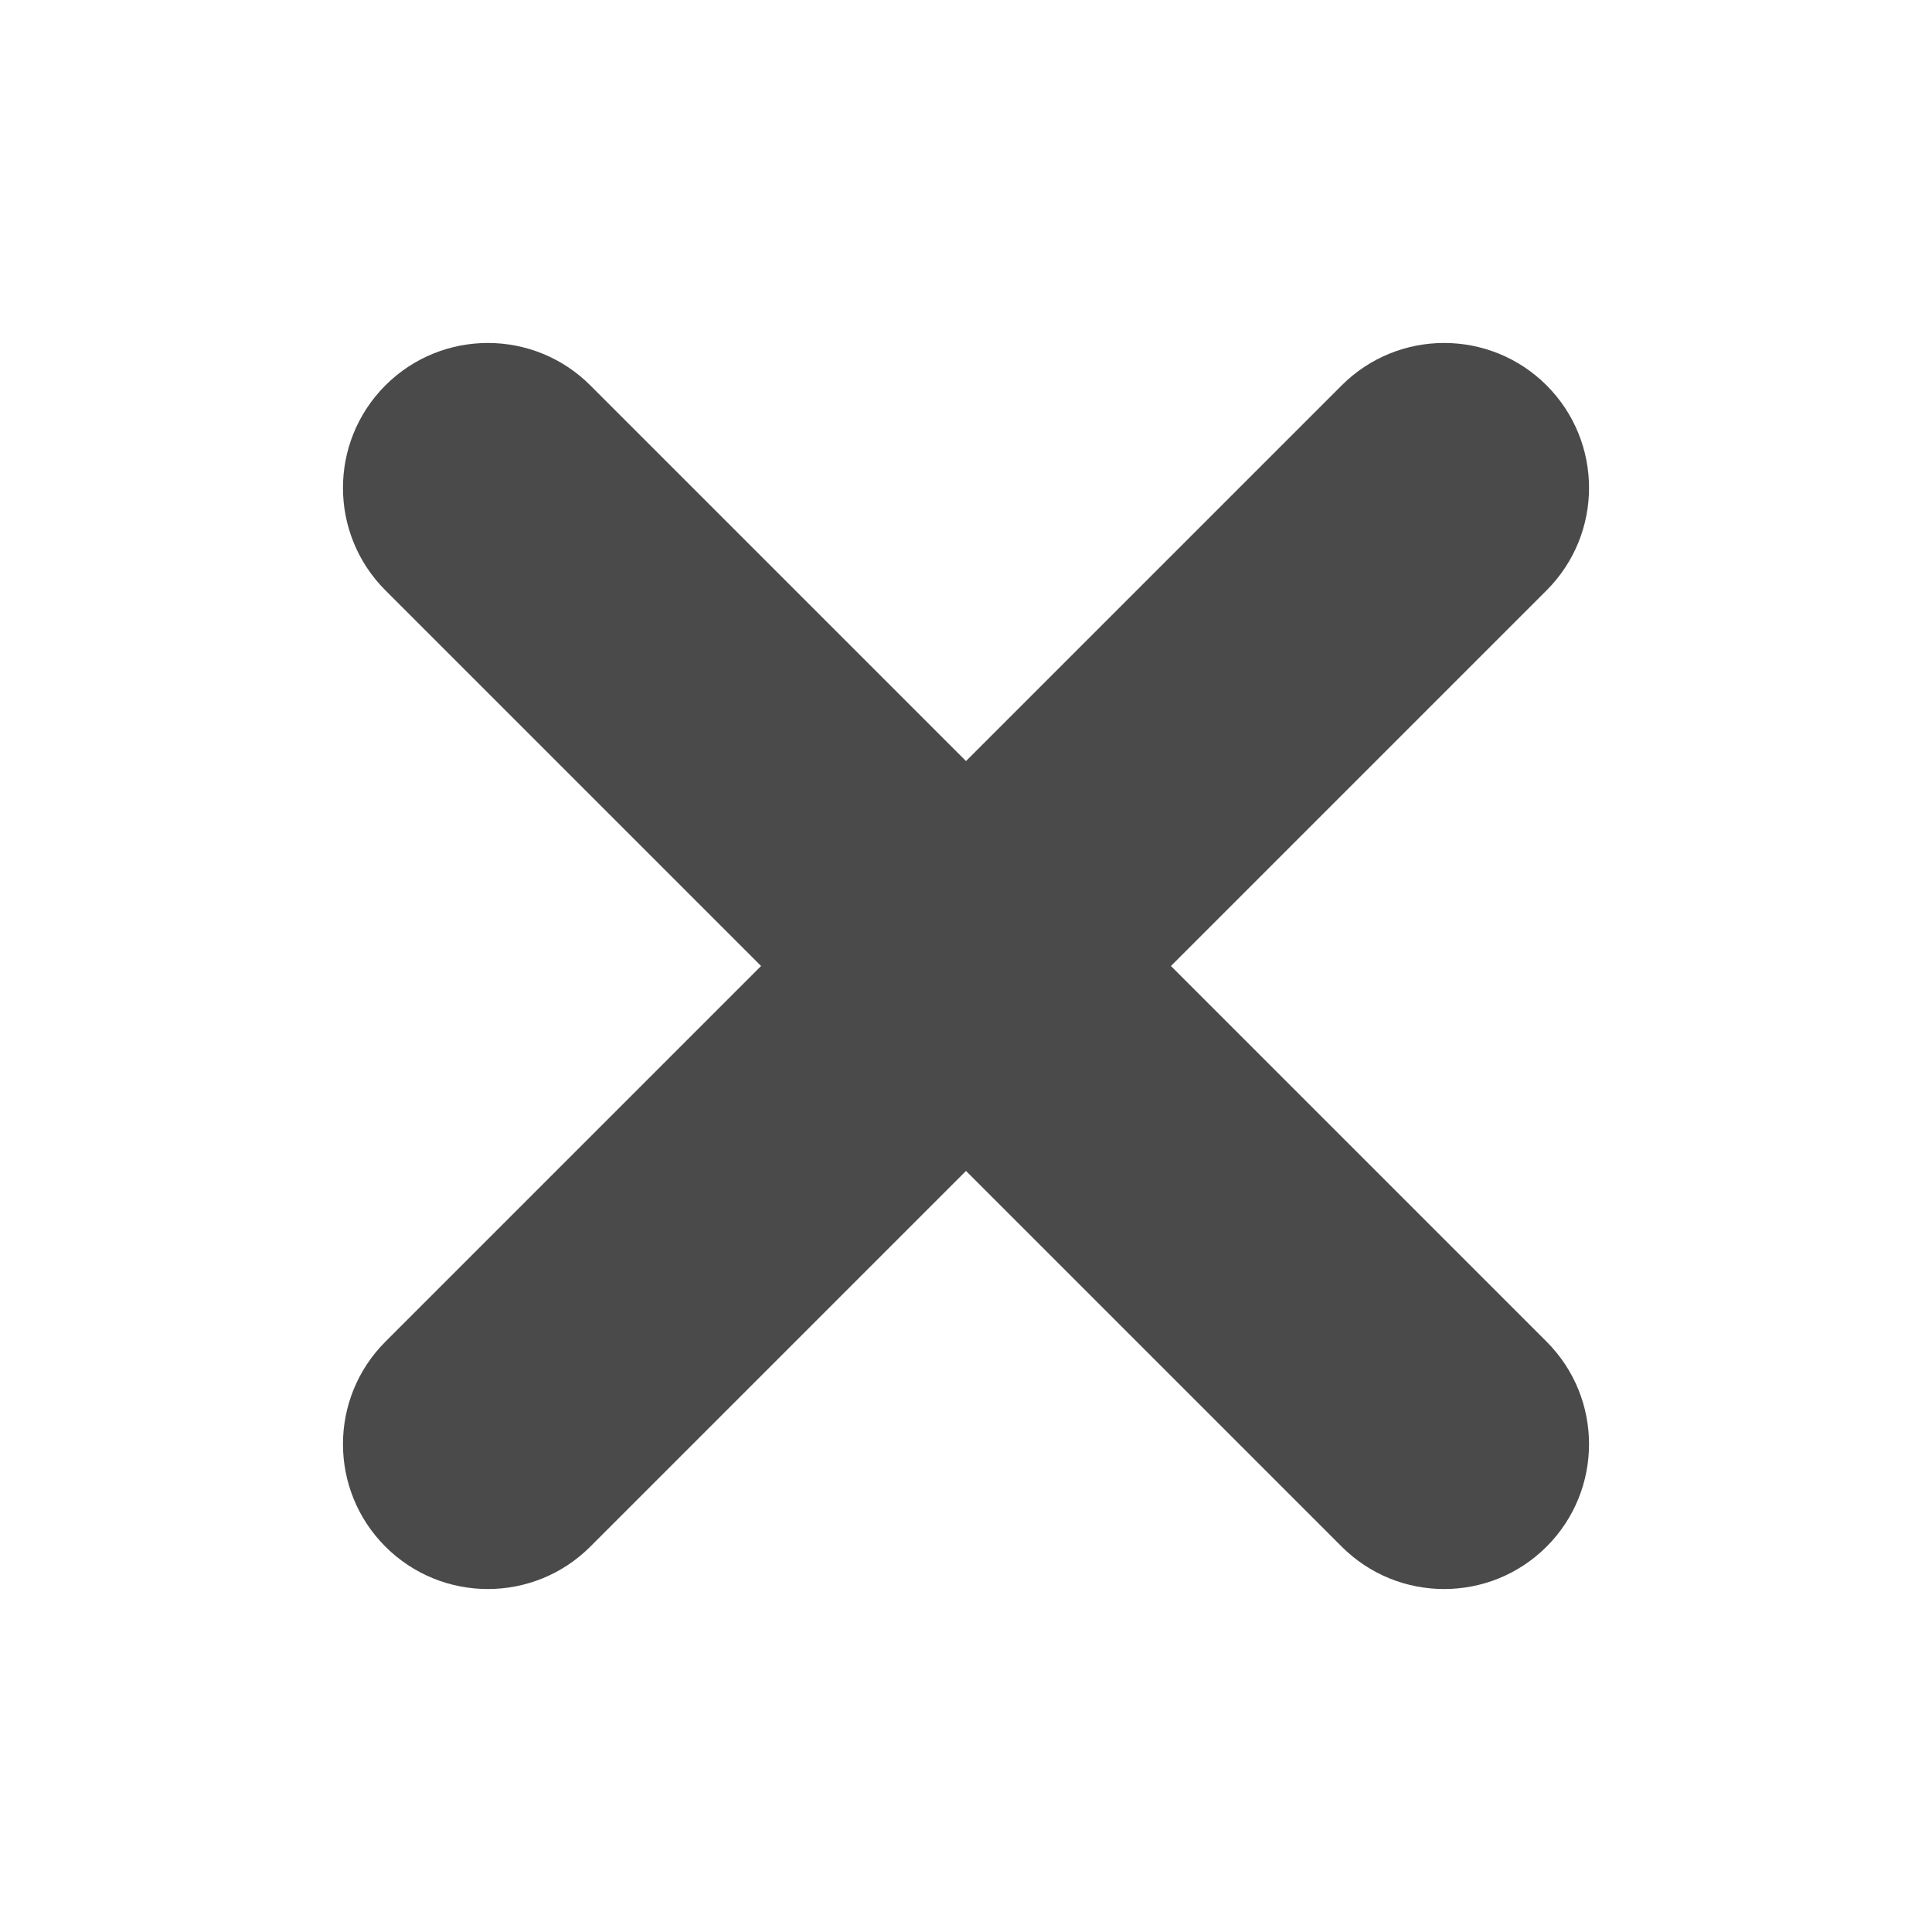 <svg width="40" height="40" viewBox="0 0 40 40" fill="none" xmlns="http://www.w3.org/2000/svg">
<path d="M7.979 32.021C6.808 30.849 6.808 28.95 7.979 27.778L27.778 7.979C28.95 6.808 30.849 6.808 32.021 7.979C33.192 9.151 33.192 11.05 32.021 12.222L12.222 32.021C11.05 33.192 9.151 33.192 7.979 32.021Z" fill="#4A4A4A"/>
<path d="M7.979 7.979C9.151 6.808 11.05 6.808 12.222 7.979L32.021 27.778C33.192 28.95 33.192 30.849 32.021 32.021C30.849 33.192 28.95 33.192 27.778 32.021L7.979 12.222C6.808 11.05 6.808 9.151 7.979 7.979Z" fill="#4A4A4A"/>
</svg>
